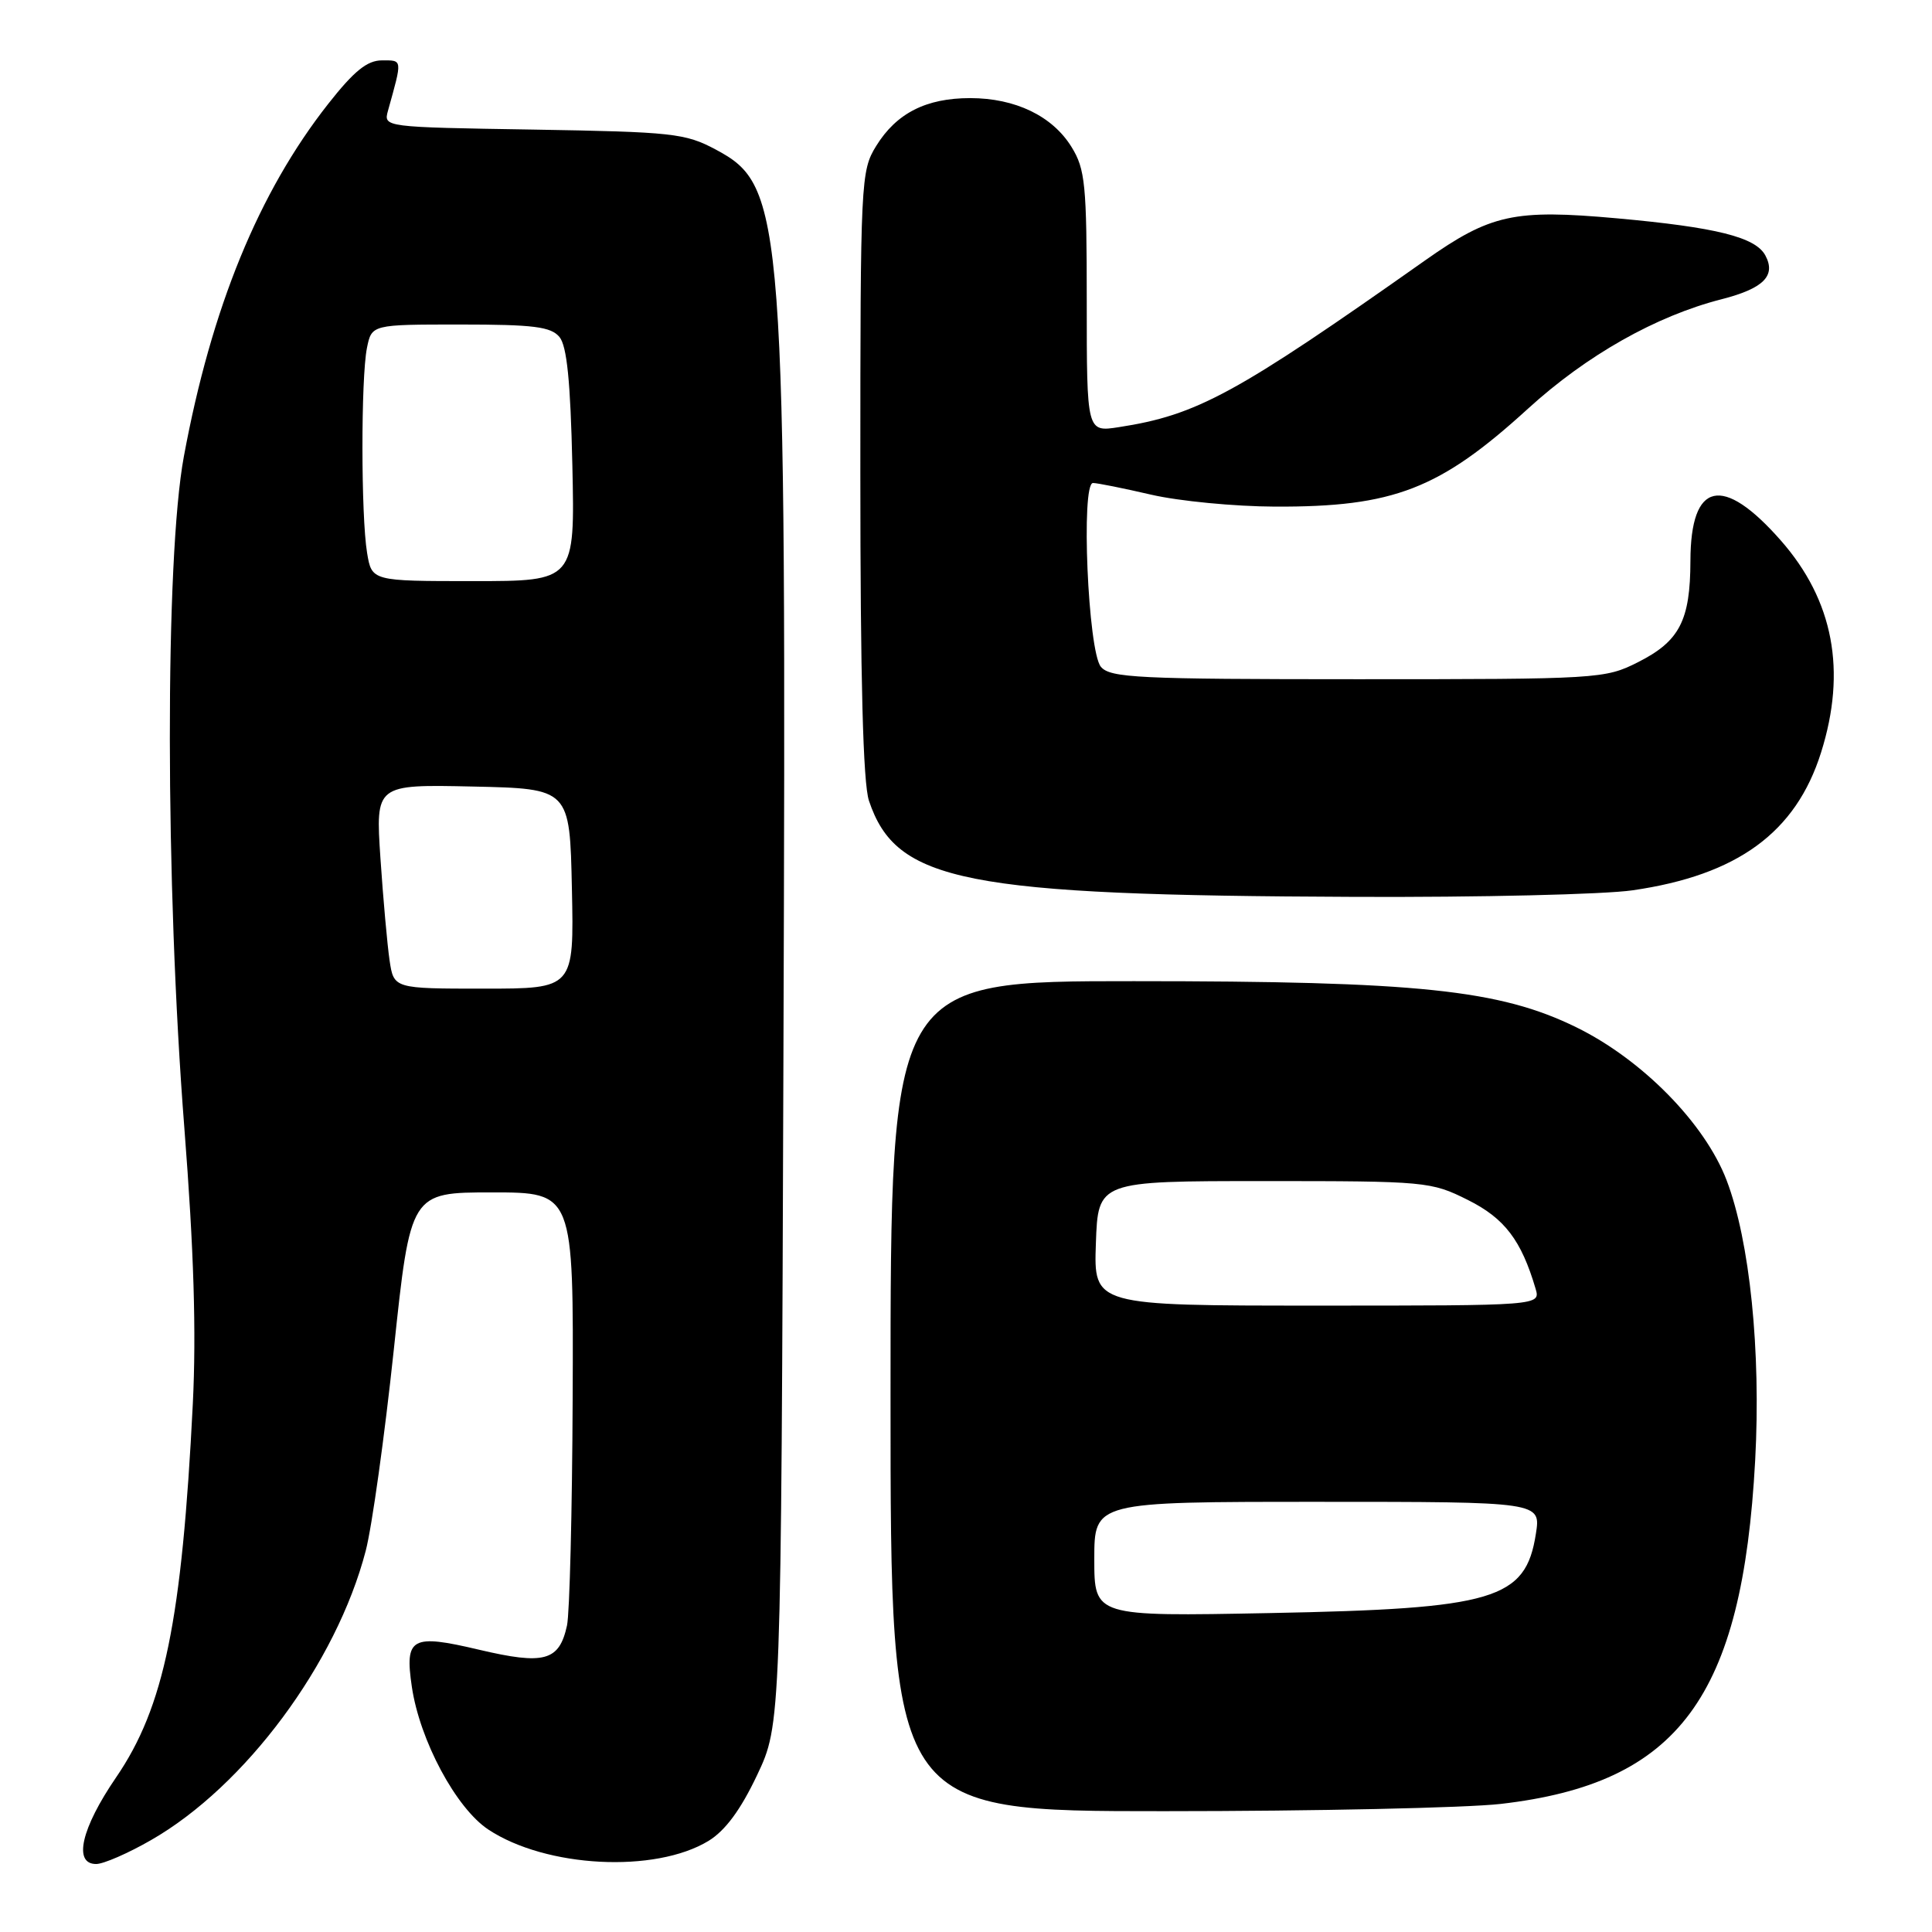 <?xml version="1.0" encoding="UTF-8" standalone="no"?>
<!DOCTYPE svg PUBLIC "-//W3C//DTD SVG 1.1//EN" "http://www.w3.org/Graphics/SVG/1.1/DTD/svg11.dtd" >
<svg xmlns="http://www.w3.org/2000/svg" xmlns:xlink="http://www.w3.org/1999/xlink" version="1.1" viewBox="0 0 256 256">
 <g >
 <path fill="currentColor"
d=" M 20.00 243.83 C 32.48 236.69 44.58 220.40 48.46 205.49 C 49.29 202.31 50.96 190.32 52.18 178.85 C 54.39 158.00 54.39 158.00 65.20 158.00 C 76.00 158.00 76.00 158.00 75.88 185.25 C 75.82 200.24 75.48 213.80 75.13 215.39 C 74.10 220.10 72.15 220.64 63.45 218.59 C 54.52 216.48 53.61 216.99 54.57 223.50 C 55.62 230.62 60.43 239.59 64.70 242.42 C 72.36 247.49 86.80 248.23 93.88 243.93 C 96.10 242.57 98.13 239.83 100.31 235.23 C 103.50 228.50 103.50 228.50 103.81 139.50 C 104.20 28.14 103.94 24.68 94.83 19.81 C 90.80 17.66 89.13 17.48 70.65 17.17 C 50.83 16.85 50.81 16.85 51.41 14.67 C 53.33 7.77 53.36 8.00 50.62 8.00 C 48.66 8.00 46.93 9.39 43.50 13.75 C 34.27 25.48 28.01 40.78 24.36 60.50 C 21.86 74.02 21.89 117.04 24.43 149.50 C 25.69 165.67 26.02 176.51 25.55 186.00 C 24.11 214.74 21.76 226.20 15.38 235.52 C 10.76 242.27 9.67 247.01 12.75 246.99 C 13.71 246.99 16.98 245.57 20.00 243.83 Z  M 198.84 239.03 C 222.44 236.31 230.87 224.93 232.57 193.50 C 233.35 179.04 231.86 164.43 228.78 156.38 C 225.90 148.85 217.60 140.40 208.87 136.12 C 198.70 131.14 187.92 130.01 150.25 130.01 C 118.00 130.00 118.00 130.00 118.00 185.00 C 118.00 240.00 118.00 240.00 154.25 239.99 C 174.19 239.99 194.25 239.55 198.84 239.03 Z  M 216.33 117.97 C 230.23 115.96 237.96 110.31 241.30 99.71 C 244.71 88.89 242.95 79.57 235.98 71.63 C 228.25 62.83 224.01 63.78 223.99 74.32 C 223.97 82.23 222.55 84.97 217.03 87.75 C 212.68 89.95 211.80 90.00 179.91 90.00 C 150.77 90.00 147.10 89.82 145.87 88.35 C 144.16 86.28 143.21 64.00 144.83 64.00 C 145.41 64.00 148.88 64.70 152.55 65.55 C 156.22 66.40 163.60 67.11 168.95 67.13 C 184.67 67.19 190.76 64.83 202.47 54.15 C 210.25 47.06 219.43 41.87 228.12 39.65 C 233.67 38.23 235.36 36.54 233.92 33.85 C 232.62 31.42 227.42 30.12 214.26 28.93 C 200.62 27.70 197.52 28.38 188.84 34.50 C 163.73 52.22 158.63 55.00 148.25 56.60 C 144.00 57.26 144.00 57.26 144.00 40.00 C 144.00 24.44 143.80 22.41 141.98 19.47 C 139.45 15.37 134.53 13.00 128.55 13.00 C 122.71 13.00 118.78 15.00 116.10 19.34 C 114.06 22.64 114.00 23.87 114.00 62.72 C 114.00 89.96 114.36 103.78 115.14 106.10 C 118.75 116.87 127.67 118.64 179.50 118.84 C 196.00 118.91 212.57 118.52 216.33 117.97 Z  M 51.62 127.25 C 51.32 125.19 50.77 119.10 50.41 113.72 C 49.76 103.94 49.76 103.94 62.63 104.22 C 75.50 104.50 75.50 104.50 75.78 117.75 C 76.06 131.00 76.06 131.00 64.12 131.00 C 52.18 131.00 52.18 131.00 51.62 127.25 Z  M 48.64 73.25 C 47.83 68.36 47.82 50.14 48.62 46.12 C 49.25 43.00 49.25 43.00 61.00 43.00 C 70.71 43.00 72.99 43.29 74.13 44.65 C 75.12 45.85 75.59 50.52 75.84 61.65 C 76.18 77.00 76.18 77.00 62.72 77.00 C 49.26 77.00 49.26 77.00 48.64 73.25 Z  M 145.00 206.59 C 145.00 199.00 145.00 199.00 174.59 199.00 C 204.18 199.00 204.18 199.00 203.51 203.25 C 202.15 211.95 198.06 213.17 168.25 213.74 C 145.00 214.19 145.00 214.19 145.00 206.59 Z  M 145.21 164.75 C 145.50 156.50 145.50 156.50 167.50 156.50 C 188.97 156.50 189.62 156.56 194.50 159.00 C 199.37 161.43 201.58 164.34 203.47 170.75 C 204.13 173.00 204.13 173.00 174.53 173.00 C 144.92 173.00 144.92 173.00 145.21 164.75 Z "/>
</g>
</svg>